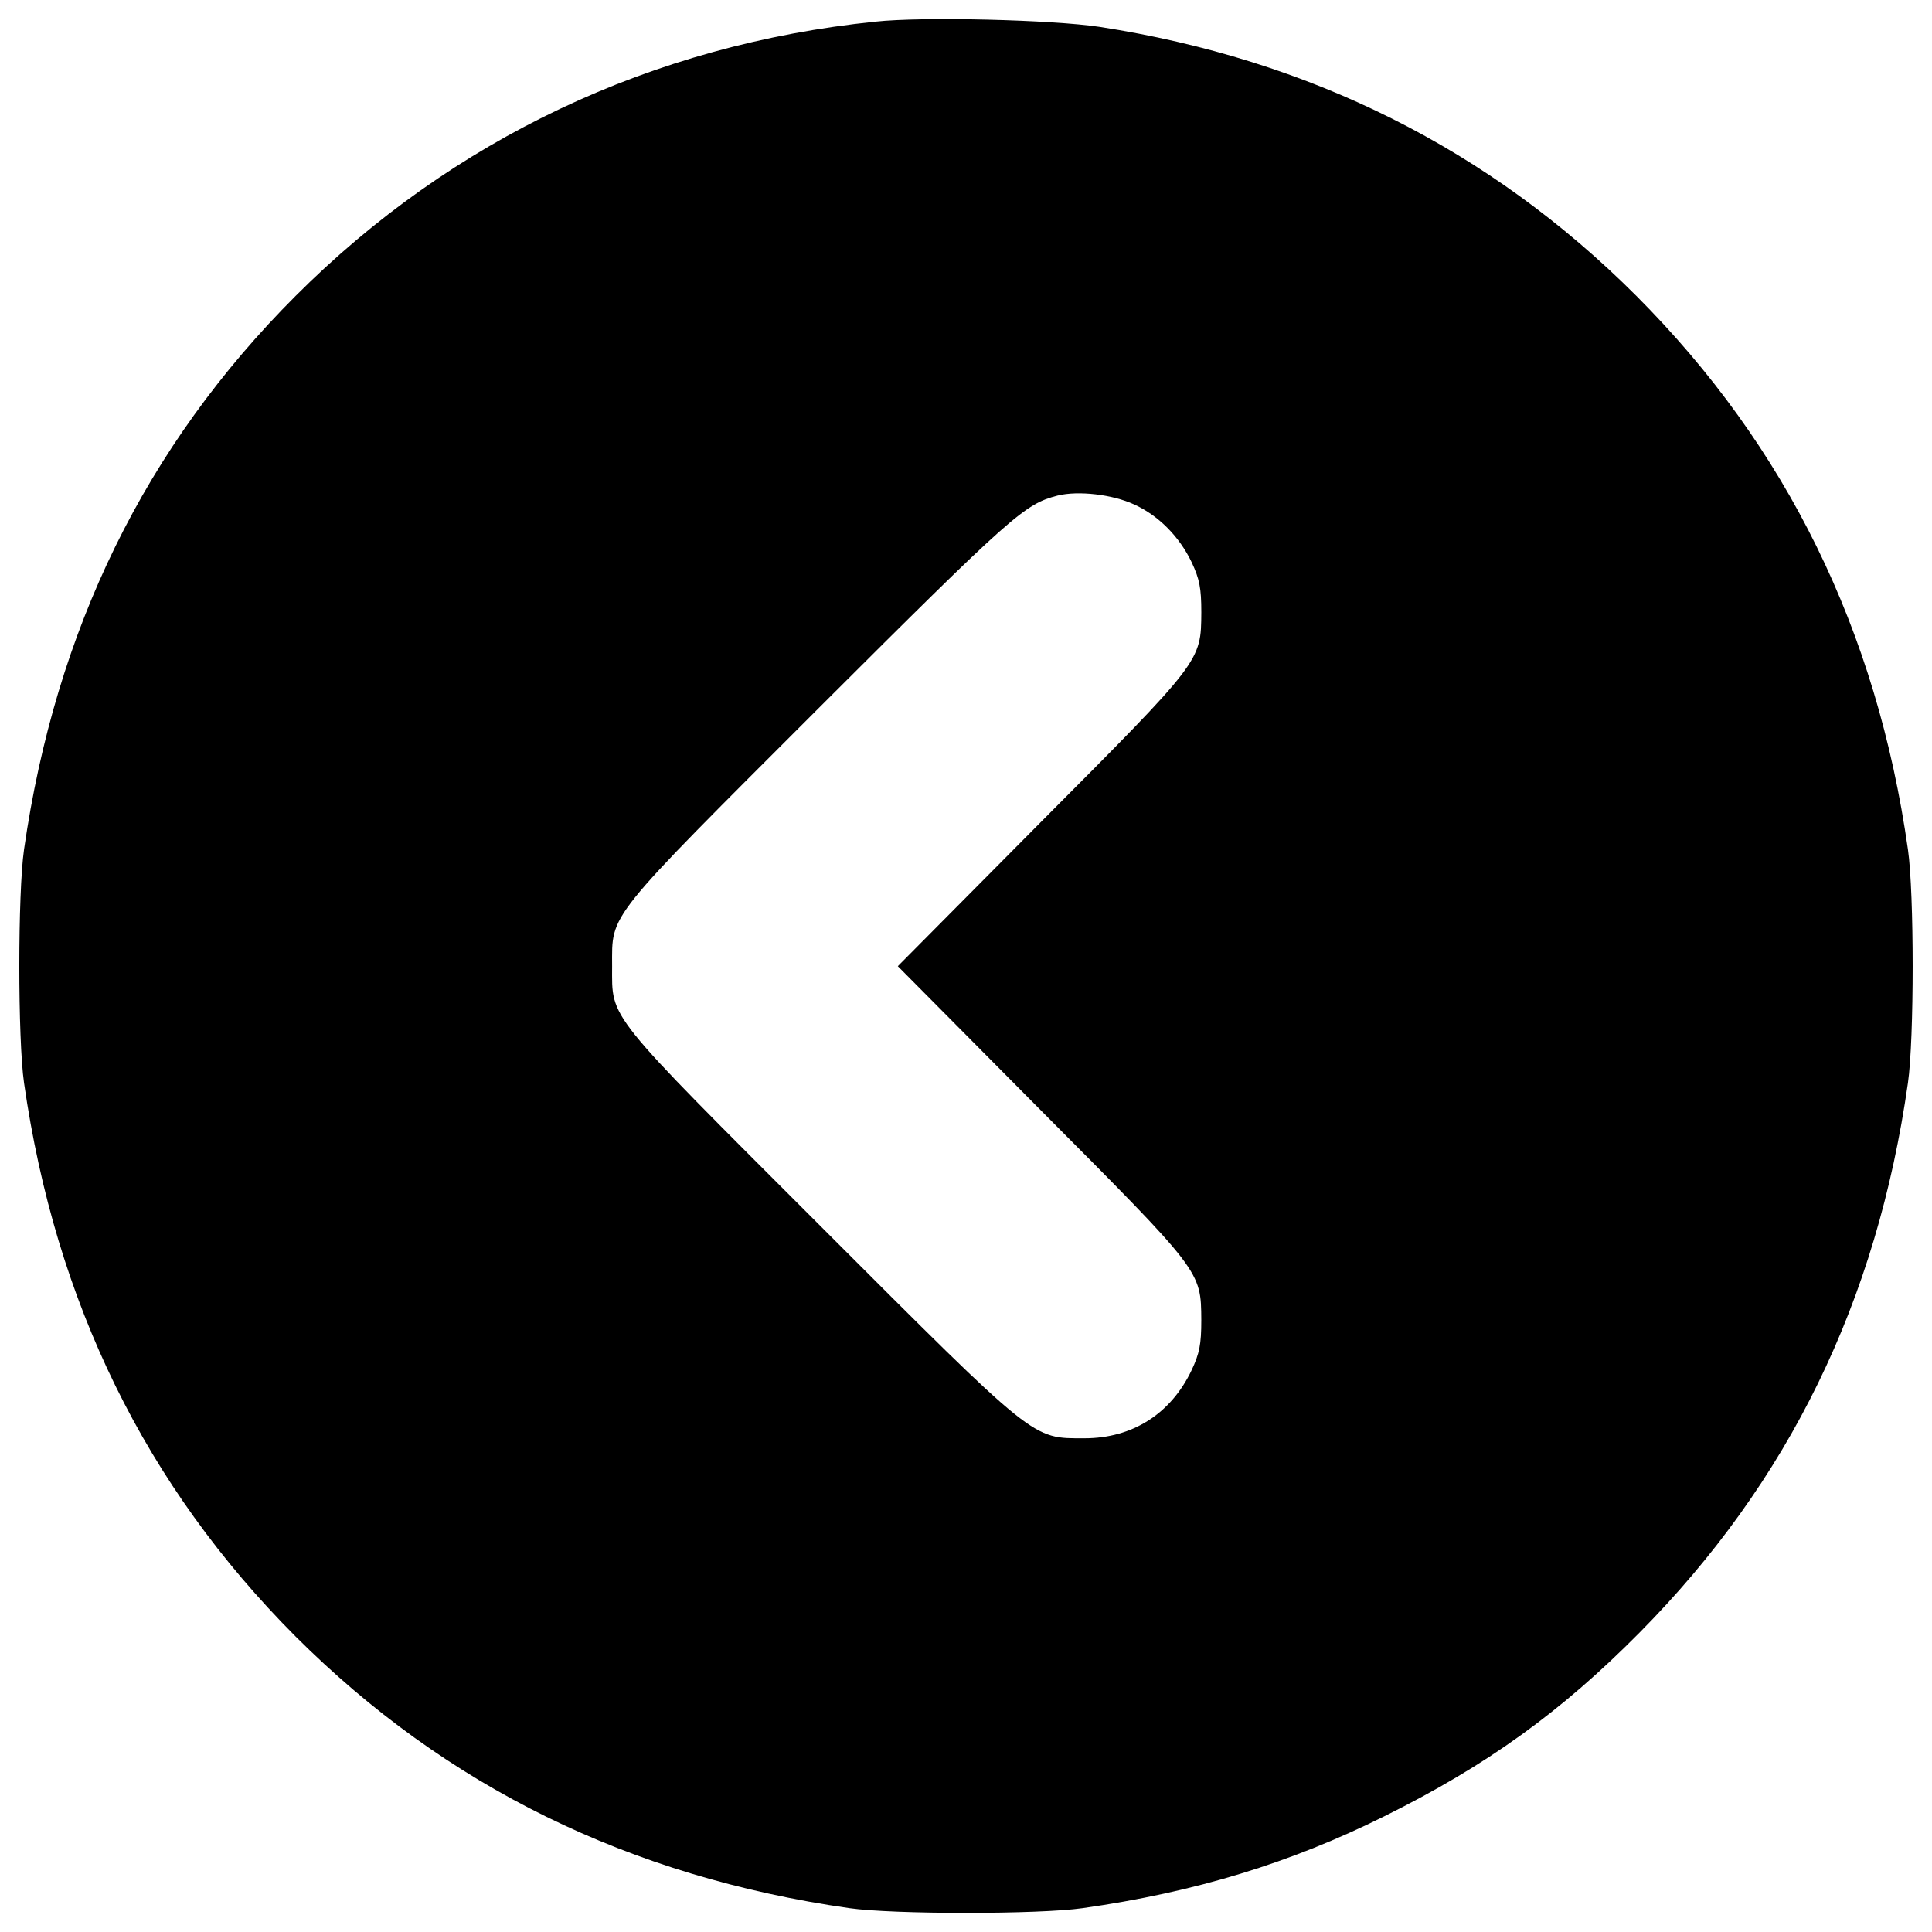 <?xml version="1.0" encoding="utf-8"?>
<!-- Svg Vector Icons : http://www.onlinewebfonts.com/icon -->
<!DOCTYPE svg PUBLIC "-//W3C//DTD SVG 1.1//EN" "http://www.w3.org/Graphics/SVG/1.1/DTD/svg11.dtd">
<svg version="1.1" xmlns="http://www.w3.org/2000/svg" xmlns:xlink="http://www.w3.org/1999/xlink" x="0px" y="0px" viewBox="0 0 1000 1000" enable-background="new 0 0 1000 1000" xml:space="preserve">
<g><g transform="translate(0,512) scale(0.1,-0.1)"><path d="M4530.1,5007.9C3375.4,4889,2341.7,4400,1530.4,3588.6C751.6,2809.9,287.5,1860.5,124.4,723.1c-32.6-226.3-32.6-982,0-1208.3c163-1137.4,629.1-2086.8,1405.9-2865.5c778.7-776.8,1728.1-1242.9,2865.5-1405.9c226.3-32.6,982-32.6,1208.3,0c581.2,82.5,1076,234,1561.3,475.6c533.2,264.7,914.9,540.9,1319.6,949.4C9259.9-2549,9714.4-1616.8,9875.5-485.2c32.6,226.3,32.6,982,0,1208.3c-161.1,1135.5-629.1,2086.8-1405.9,2865.5c-759.5,759.5-1687.8,1223.7-2779.2,1392.5C5448.8,5017.5,4775.6,5034.8,4530.1,5007.9z M5870.8,2508.8c126.6-57.5,234-166.9,297.3-299.2c40.3-86.3,49.9-132.3,49.9-258.9c-1.9-255.1,3.8-247.4-832.4-1087.5L4647.1,119l738.4-744.2c836.2-840.1,830.5-832.4,832.4-1087.5c0-126.6-9.6-172.6-49.9-258.9c-107.4-226.3-306.9-352.9-554.3-352.9c-274.3,0-243.6-24.9-1365.6,1097.1C3128-107.3,3168.3-159.1,3168.3,119S3128,345.3,4248.1,1465.4C5241.7,2457,5303,2510.7,5473.7,2554.8C5581.1,2581.7,5759.5,2560.6,5870.8,2508.8z"/></g></g>
</svg>
